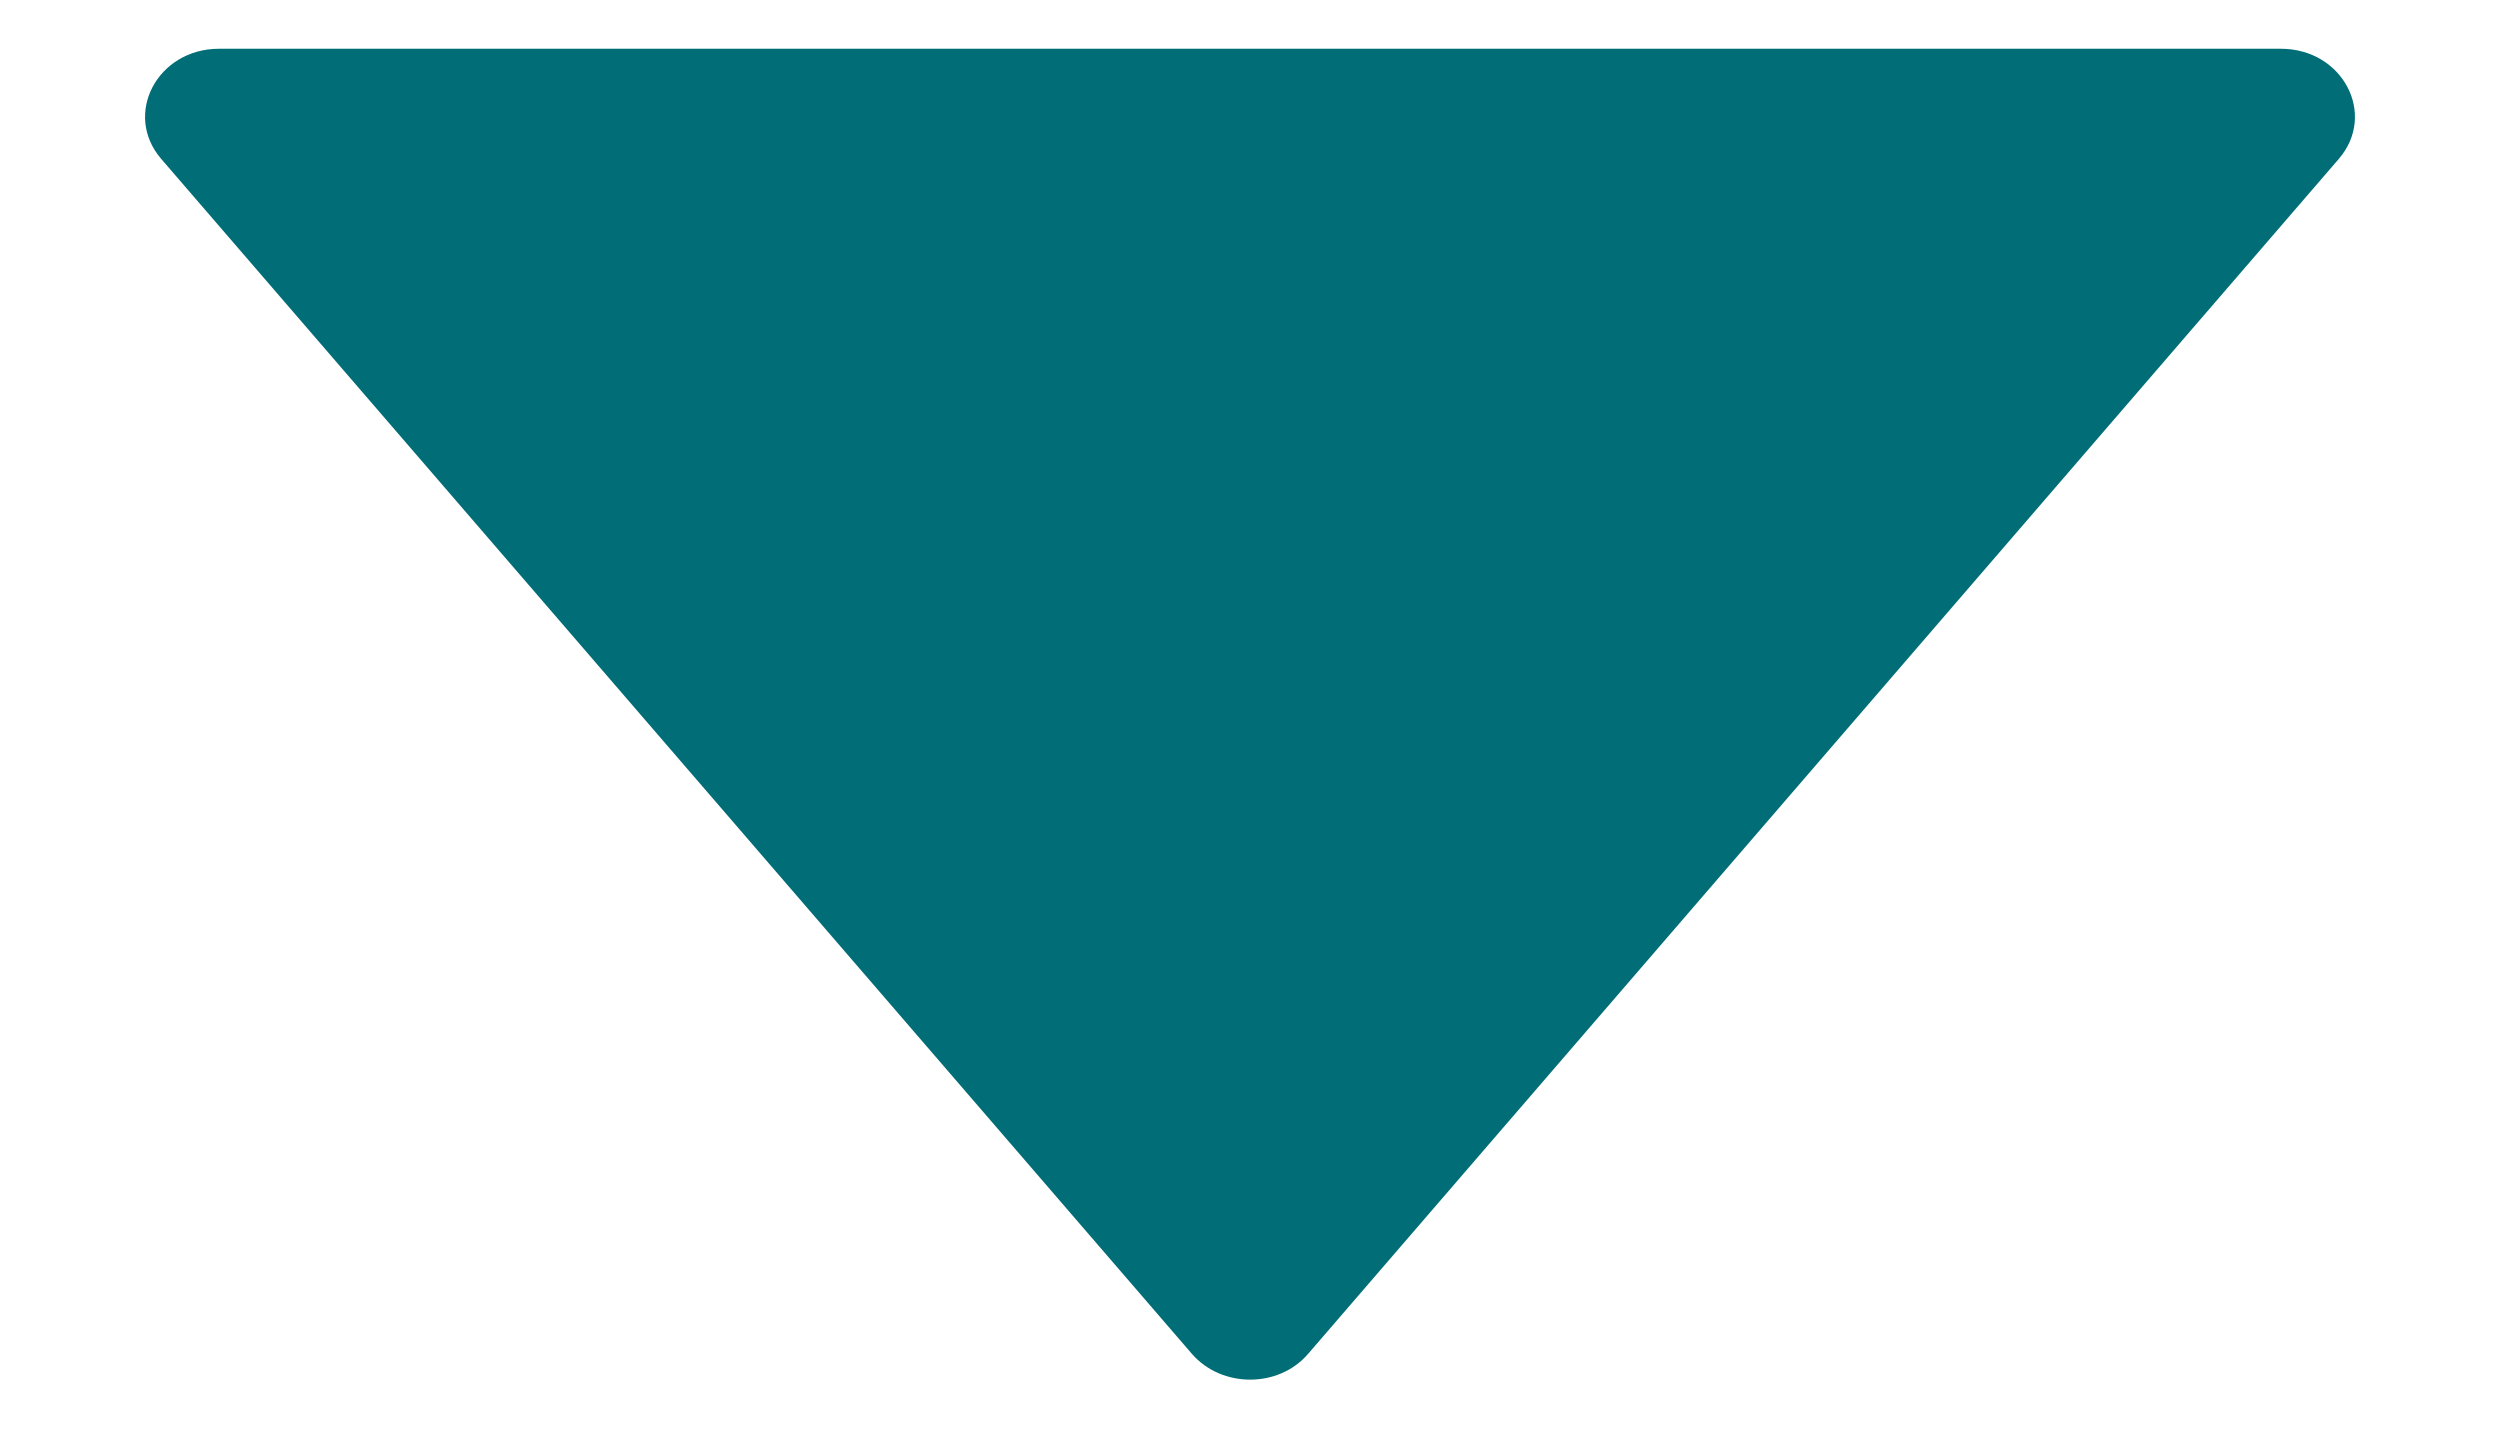 <svg width="14" height="8" viewBox="0 0 14 8" fill="none" xmlns="http://www.w3.org/2000/svg">
<path d="M1.227 0.273H12.773C13.119 0.273 13.312 0.639 13.098 0.889L7.325 7.582C7.16 7.774 6.842 7.774 6.675 7.582L0.902 0.889C0.688 0.639 0.881 0.273 1.227 0.273Z" fill="#006D77"/>
</svg>
